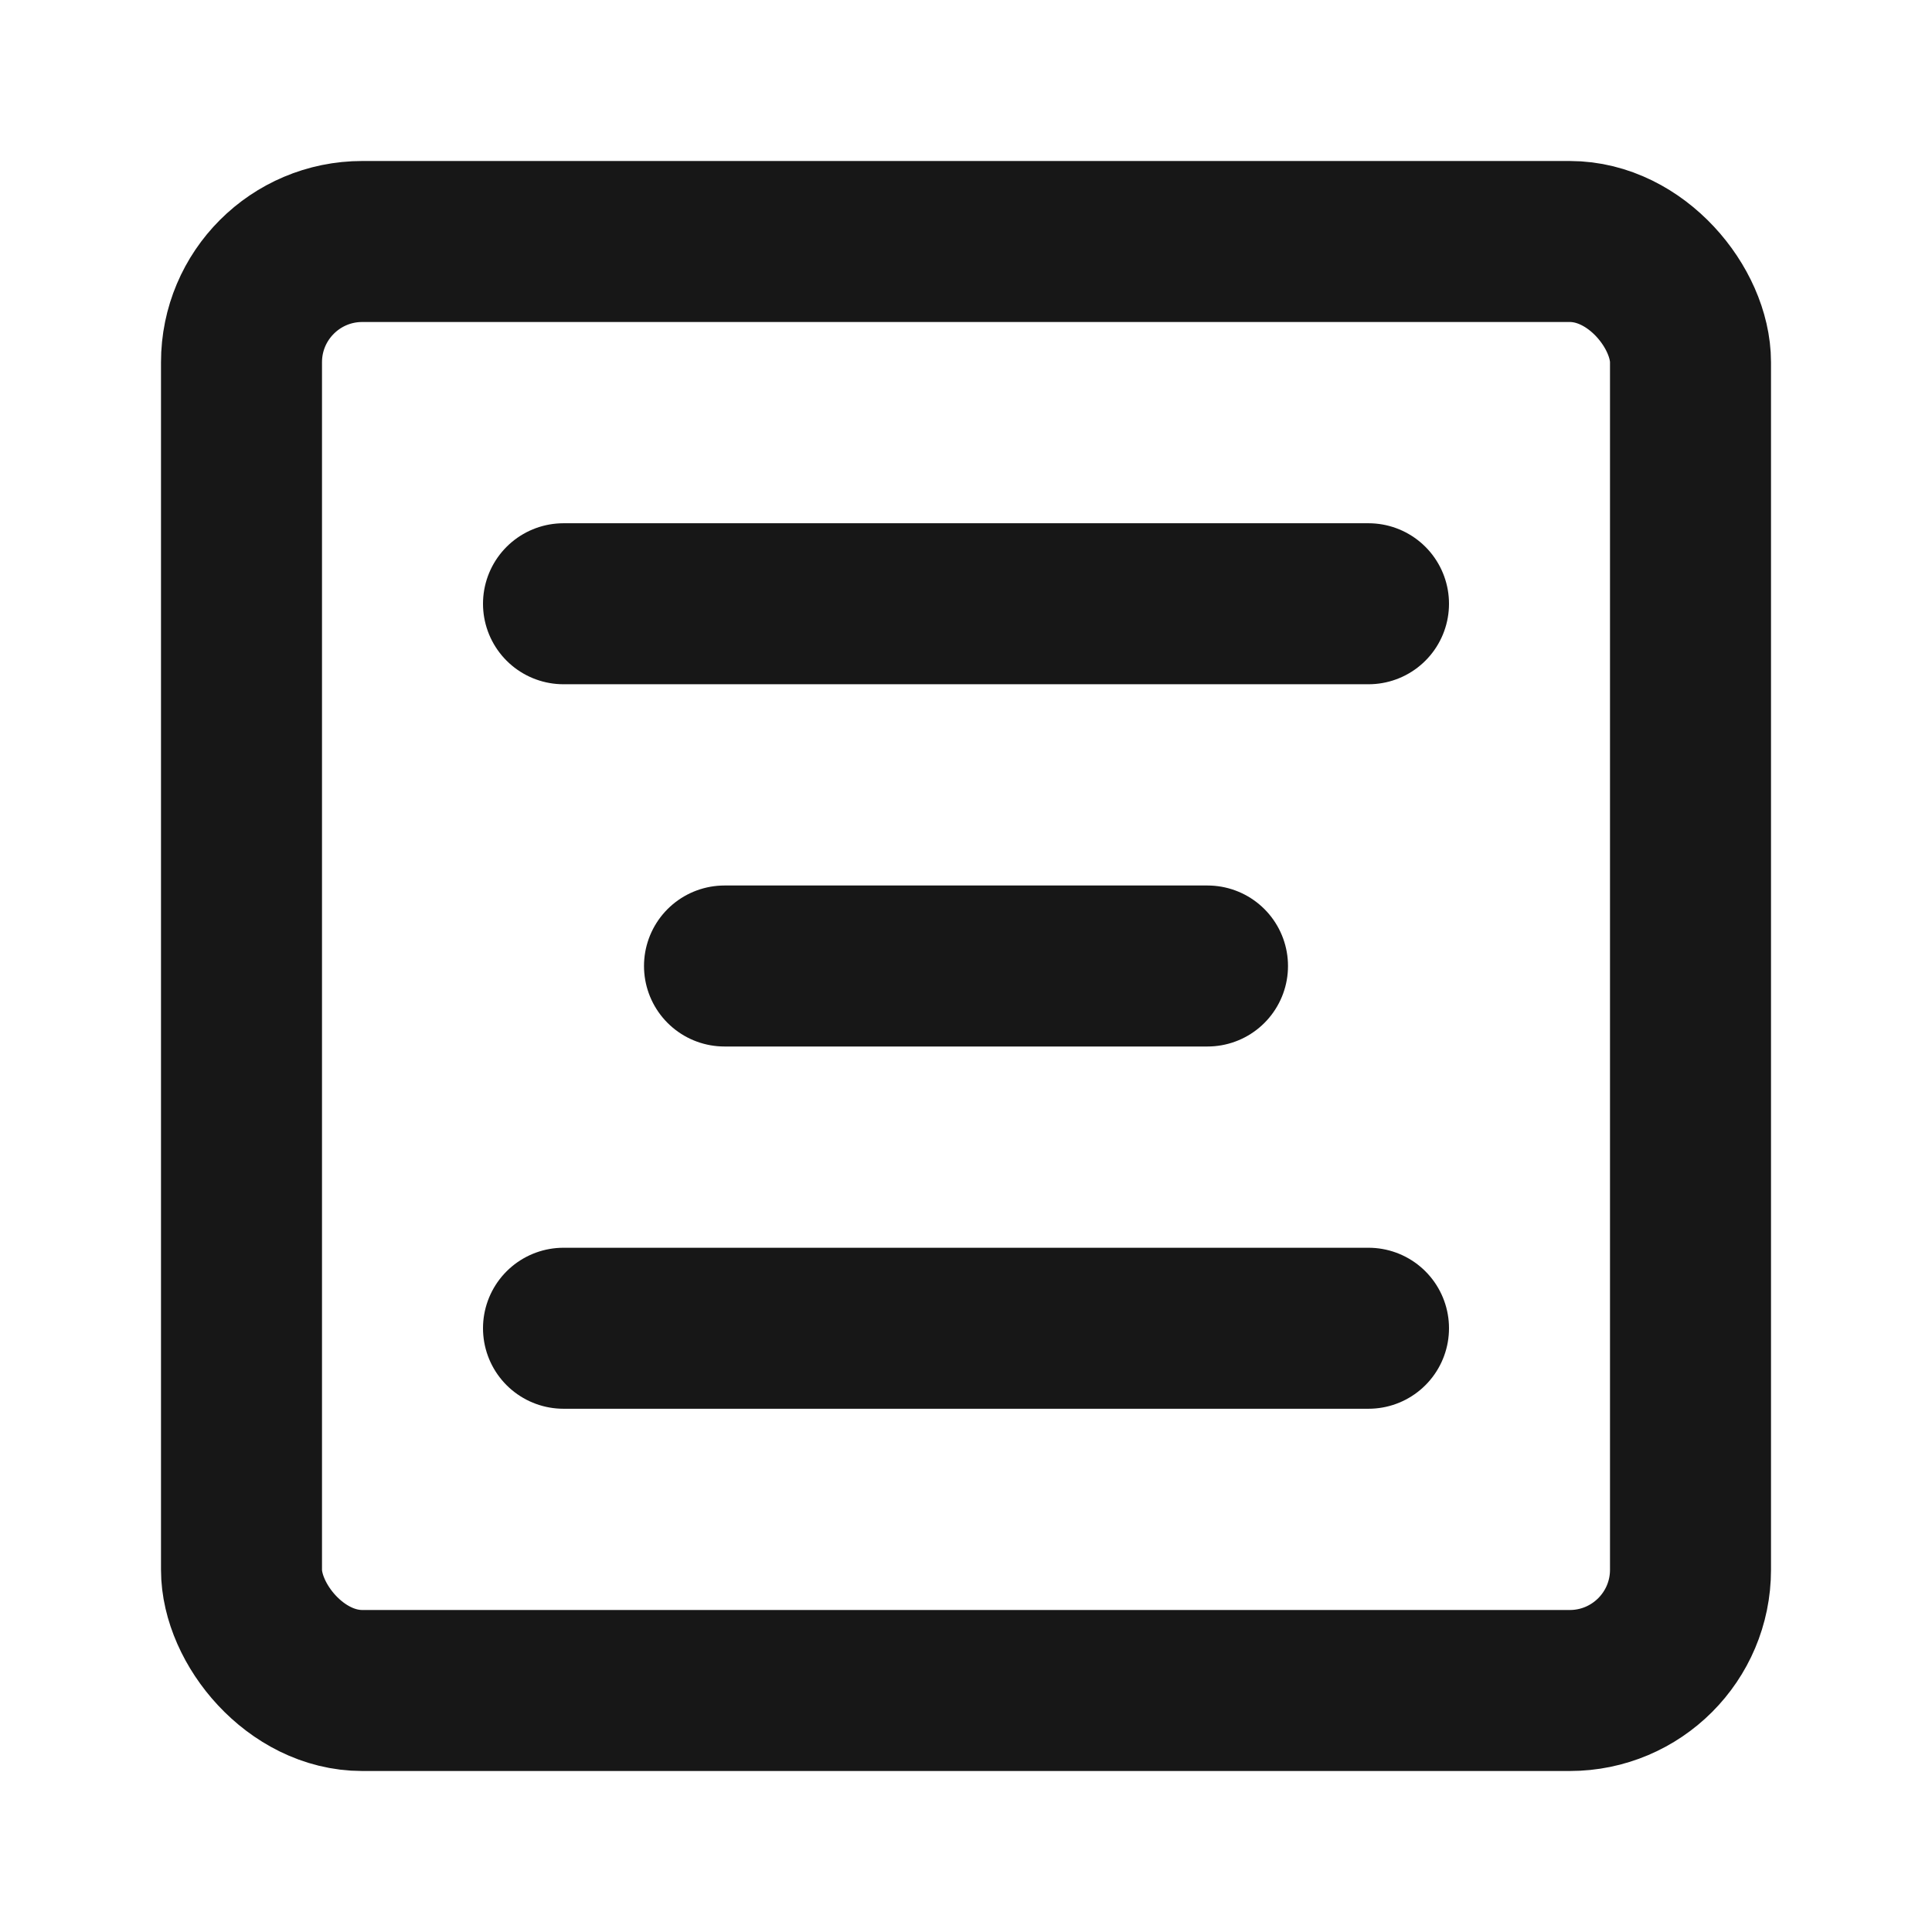 <?xml version="1.0" encoding="UTF-8"?><svg width="24" height="24" viewBox="0 0 48 48" fill="none" xmlns="http://www.w3.org/2000/svg"><rect x="6" y="6" width="36" height="36" rx="3" fill="none" stroke="#171717" stroke-width="4" stroke-linejoin="round"/><path d="M30 24H18" stroke="#171717" stroke-width="4" stroke-linecap="round" stroke-linejoin="round"/><path d="M34 15H14" stroke="#171717" stroke-width="4" stroke-linecap="round" stroke-linejoin="round"/><path d="M34 33H14" stroke="#171717" stroke-width="4" stroke-linecap="round" stroke-linejoin="round"/></svg>